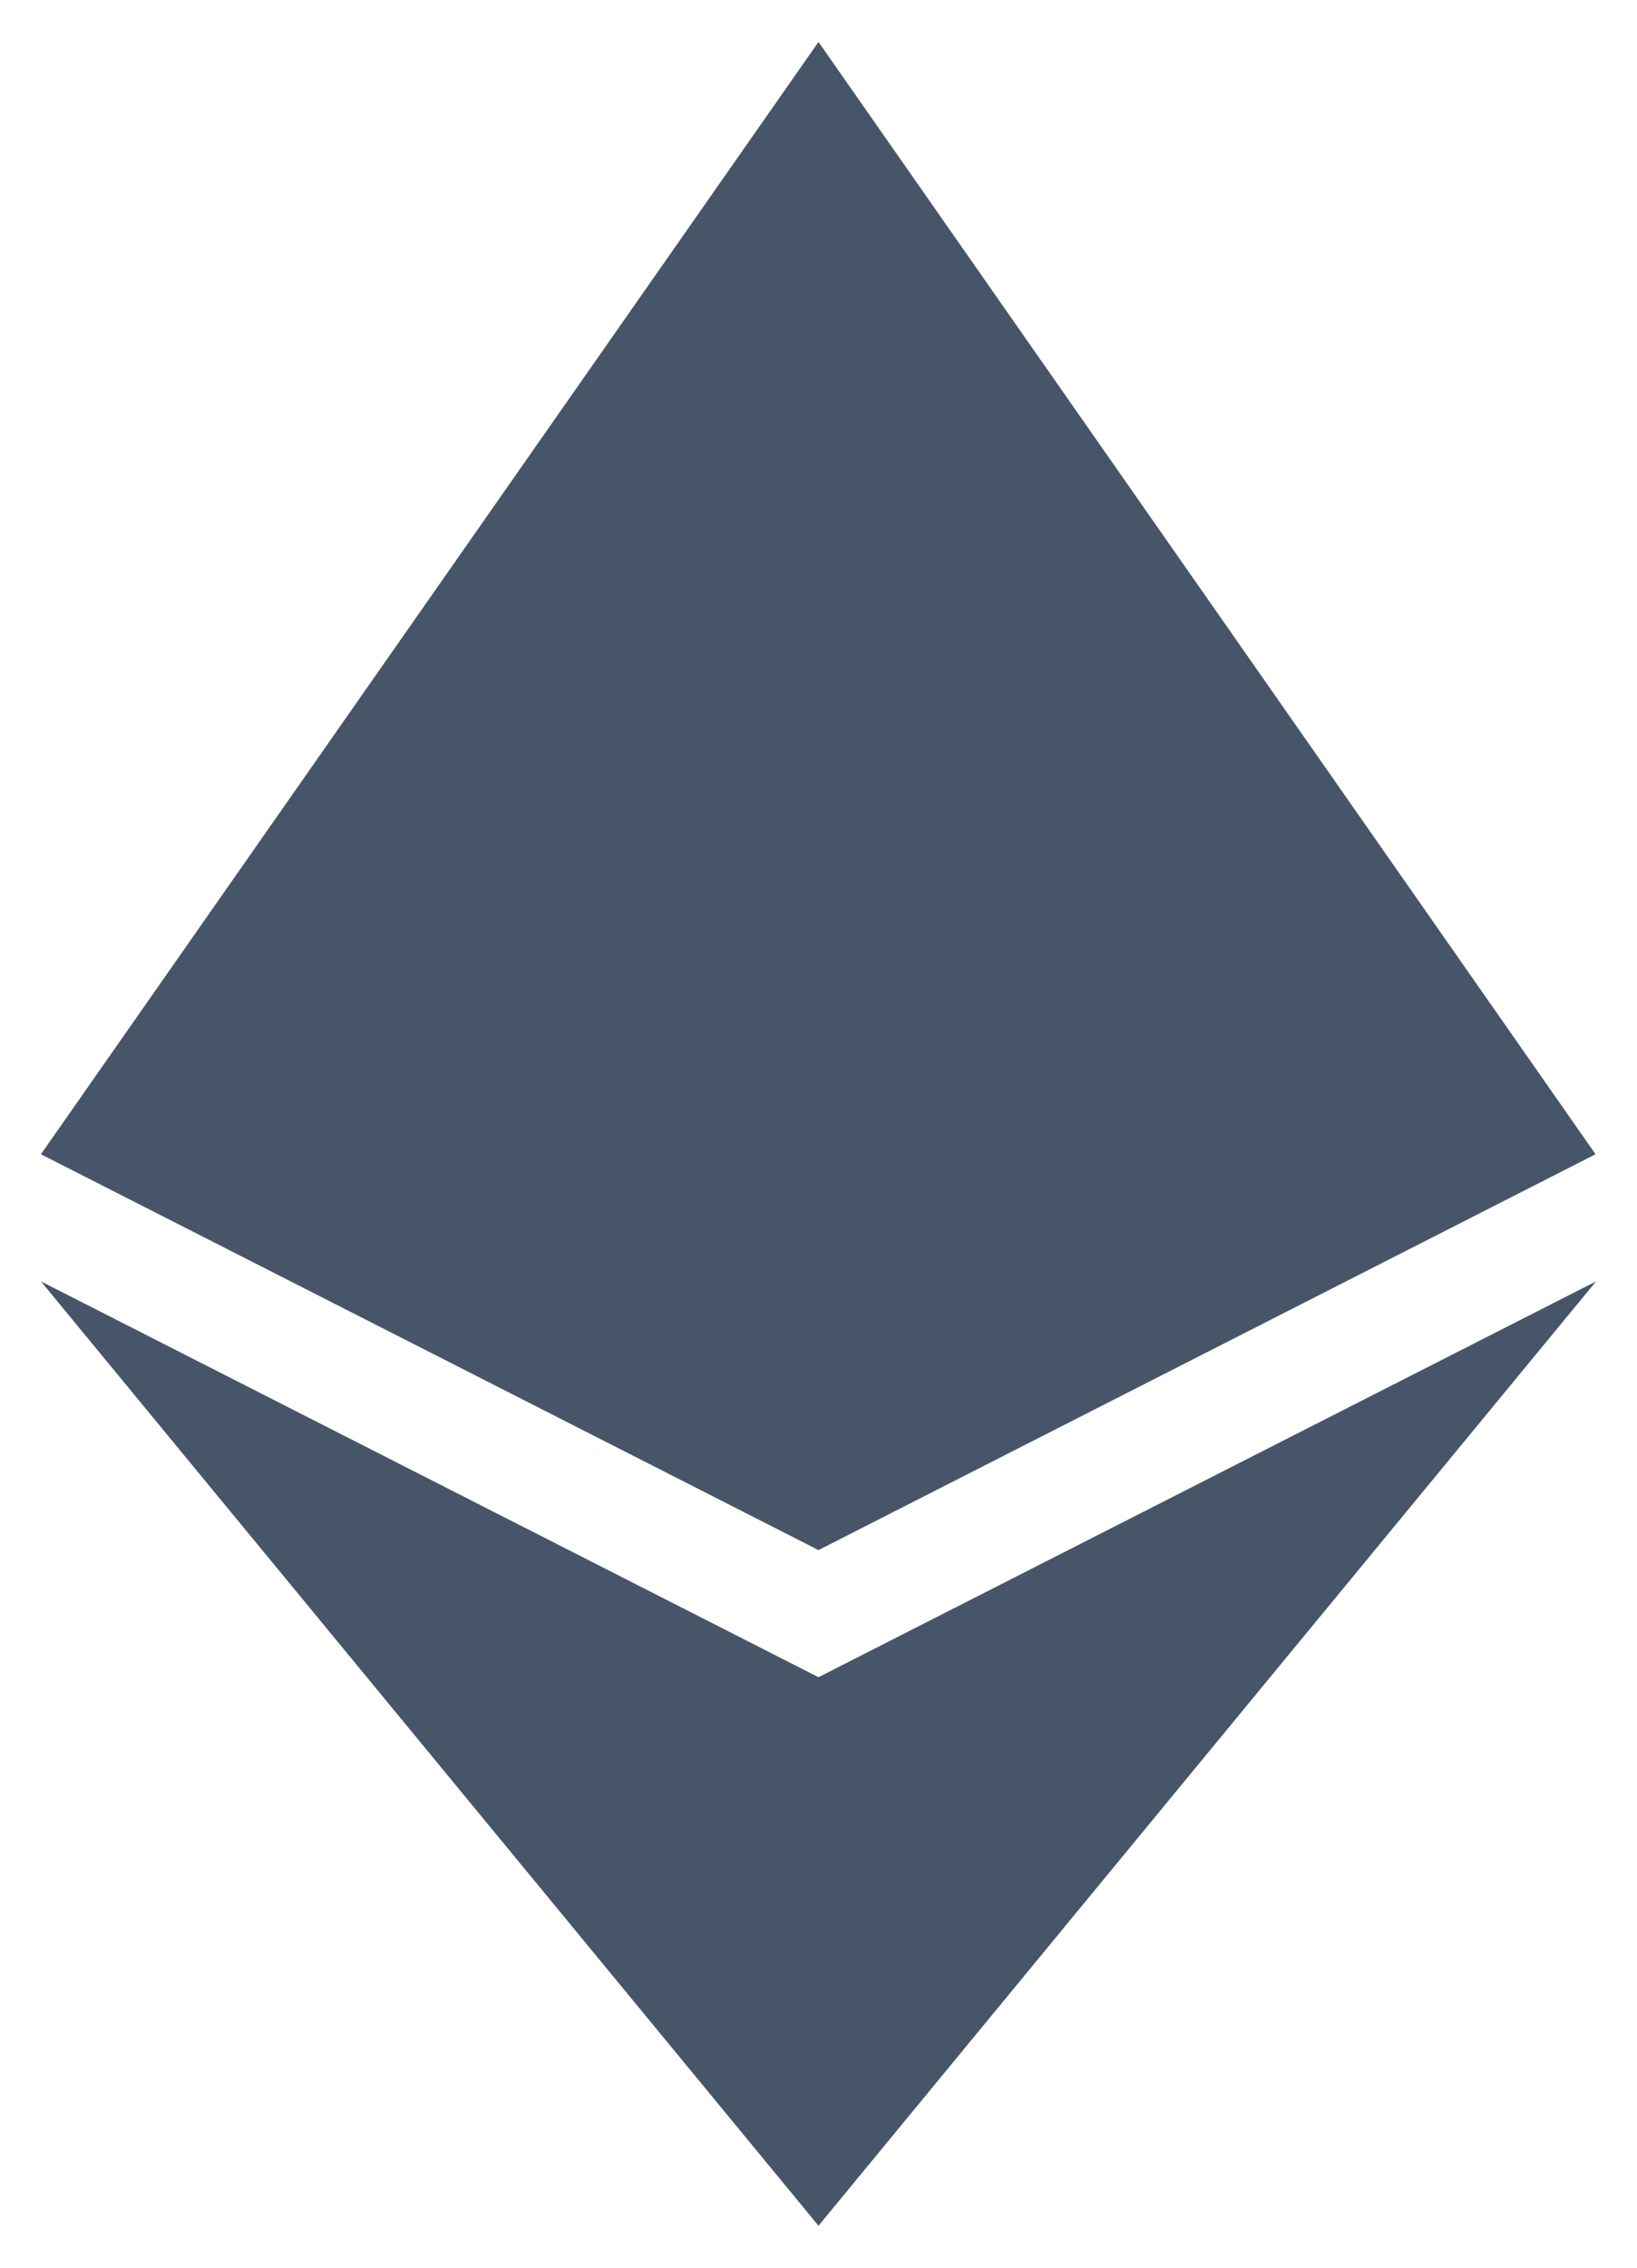 <svg width="13" height="18" viewBox="0 0 13 18" fill="none" xmlns="http://www.w3.org/2000/svg">
<g clip-path="url(#clip0_228_30774)">
<path d="M12.671 9.162L6.5 12.304L0.325 9.162L6.5 0.333L12.671 9.162ZM6.5 13.313L0.325 10.171L6.5 17.667L12.675 10.171L6.5 13.313Z" fill="#475569"/>
</g>
<defs>
<clipPath id="clip0_228_30774">
<rect width="13" height="17.333" fill="white" transform="translate(0 0.333)"/>
</clipPath>
</defs>
</svg>
